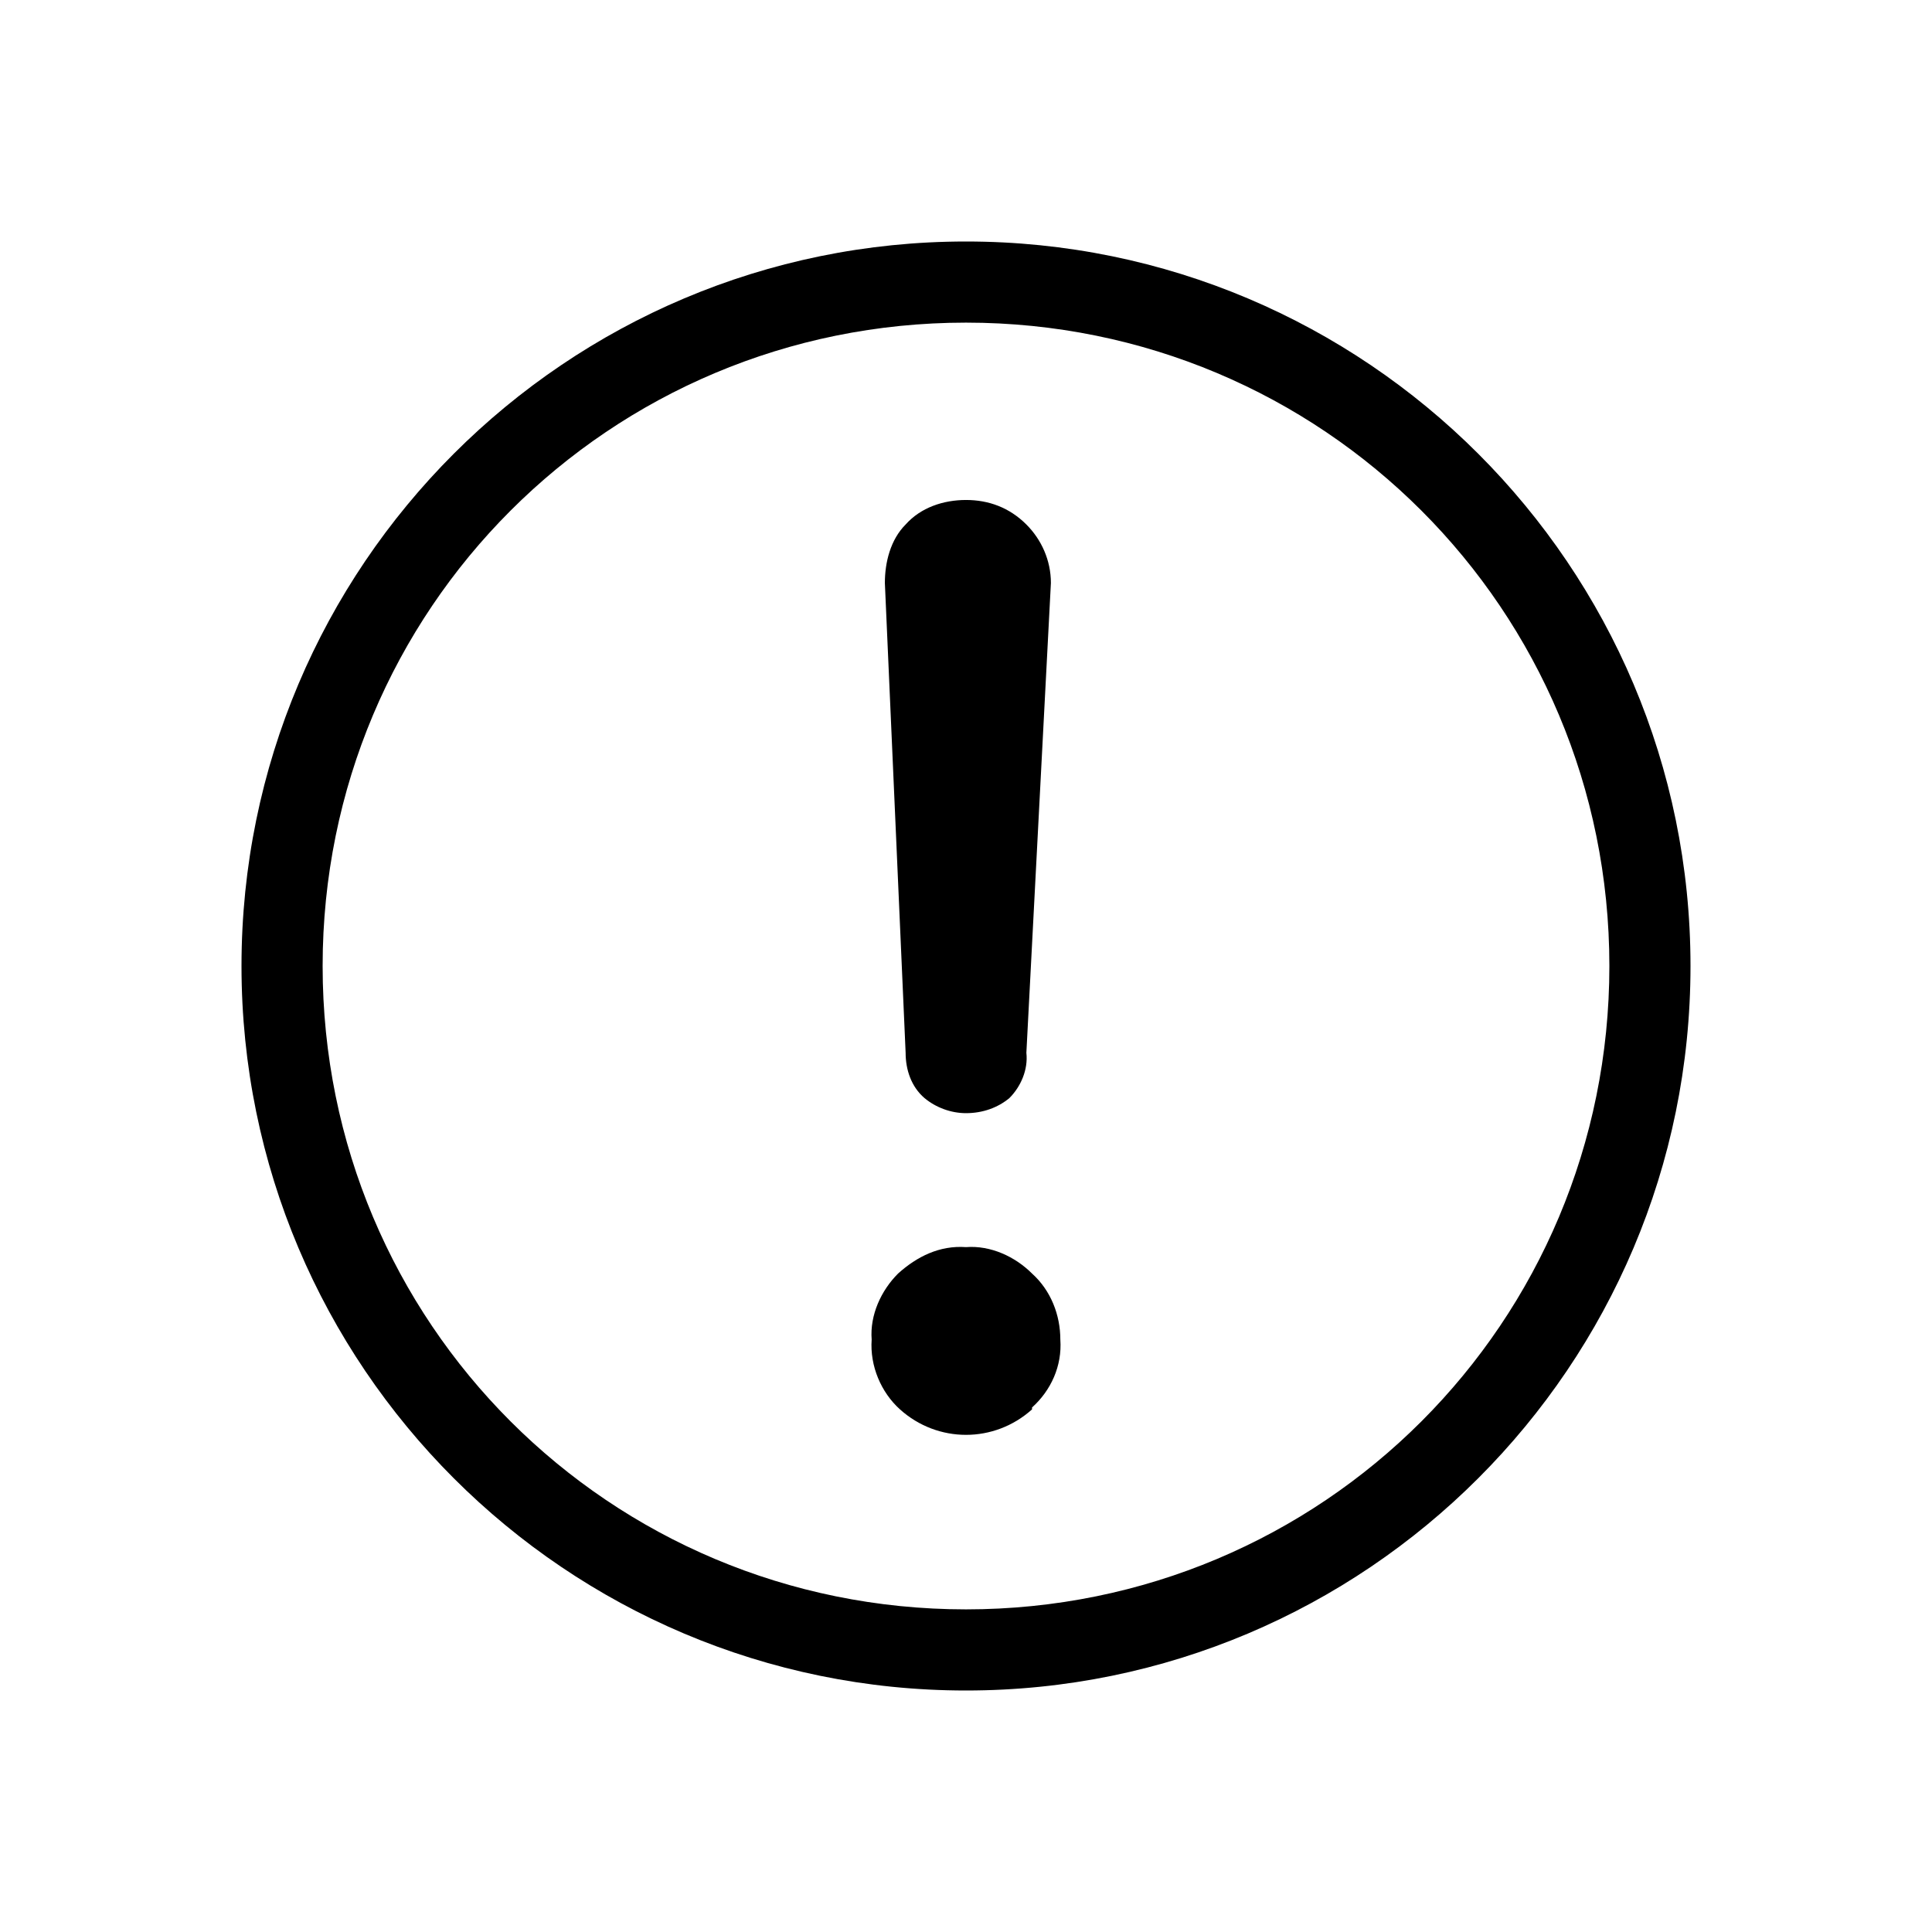 <svg xmlns="http://www.w3.org/2000/svg" viewBox="0 0 1024 1024"><path d="M512 128c212 0 384 172 384 384S724 896 512 896 128 724 128 512s172-384 384-384zm0 43c-189 0-341 152-341 341s152 341 341 341 341-152 341-341-152-341-341-341zm-32 107c-8 8-11 20-11 31l11 249c0 9 3 18 10 24 6 5 14 8 22 8 9 0 17-3 23-8 6-6 10-15 9-24l13-249c0-12-5-23-13-31-9-9-20-13-32-13s-24 4-32 13zm67 469v-1c10-9 16-22 15-36 0-13-5-26-15-35-9-9-22-15-35-14-14-1-26 5-36 14-9 9-15 22-14 35-1 14 5 28 15 37 20 18 50 18 70 0z"/></svg>